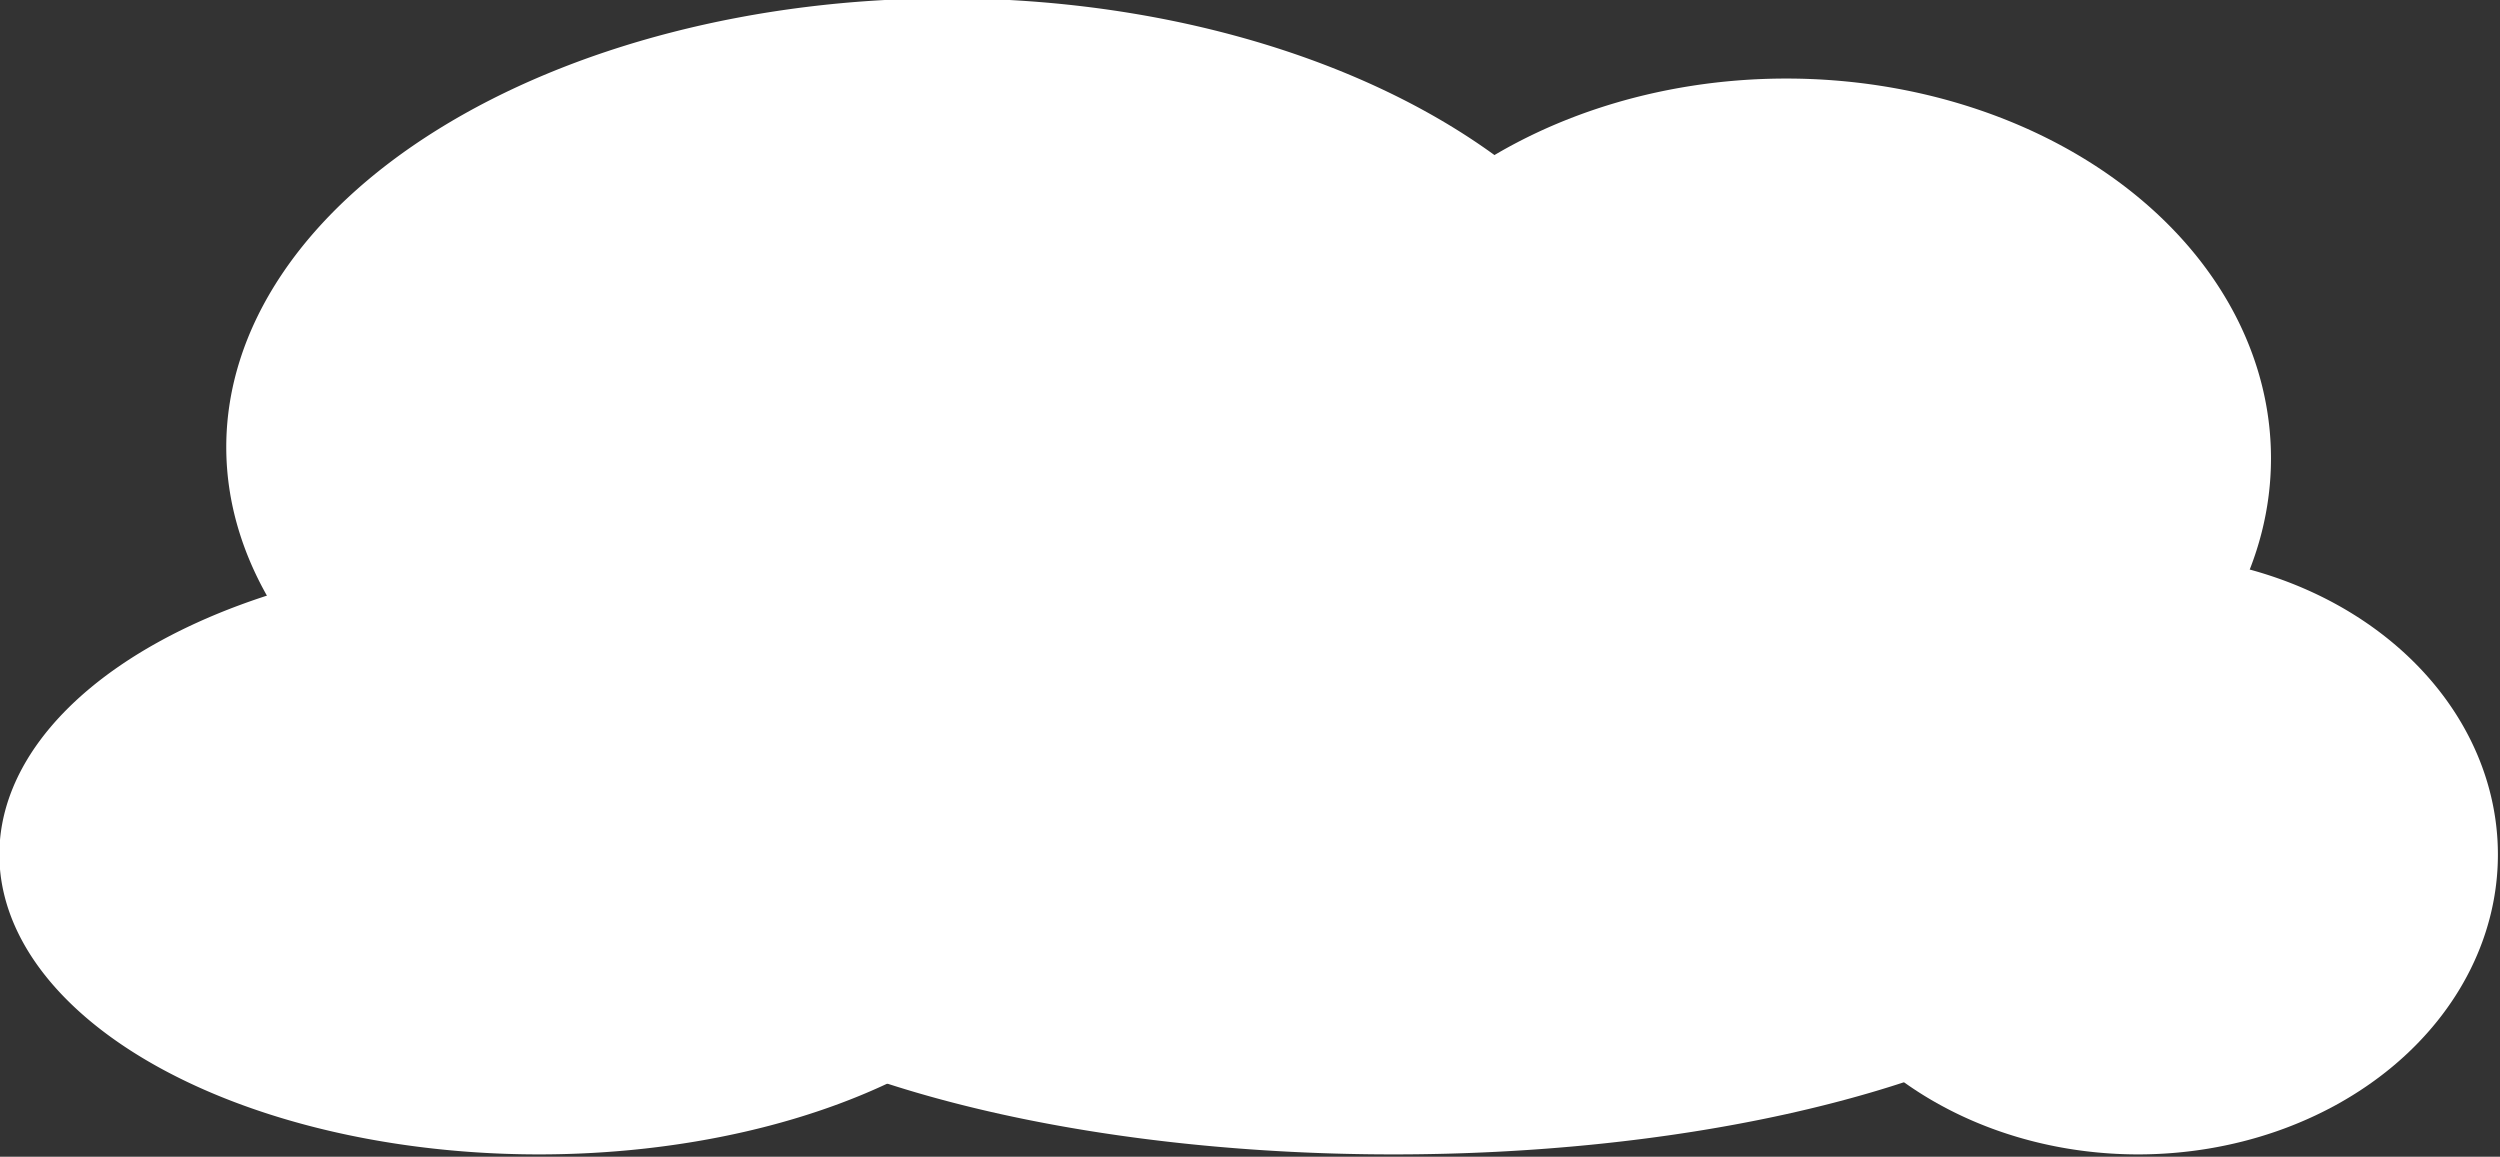 <?xml version="1.0" encoding="UTF-8" standalone="no"?>
<!-- Created with Inkscape (http://www.inkscape.org/) -->

<svg
   width="79.375mm"
   height="36.726mm"
   viewBox="0 0 79.375 36.726"
   version="1.1"
   id="svg5"
   xmlns="http://www.w3.org/2000/svg"
   xmlns:svg="http://www.w3.org/2000/svg">
  <rect x="0" y="0" width="79.375" height="36.726" fill="#333333" stroke="none"/>
  <defs
     id="defs2" />
  <g
     id="layer1"
     transform="translate(-41.634,-107.617)">
    <g
       id="g434"
       transform="matrix(0.859,0,0,0.859,5.85,15.121)"
       style="stroke-width:1.163">
      <path
         id="path234"
         style="fill:#ffffff;stroke-width:2.155;stroke-linecap:round"
         d="M 81.529,139.265 A 19.948,11.082 0 0 1 61.582,150.347 19.948,11.082 0 0 1 41.634,139.265 19.948,11.082 0 0 1 61.582,128.183 19.948,11.082 0 0 1 81.529,139.265 Z" />
      <path
         id="ellipse236"
         style="fill:#ffffff;stroke-width:2.155;stroke-linecap:round"
         d="M 122.164,139.265 A 28.998,11.082 0 0 1 93.165,150.347 28.998,11.082 0 0 1 64.167,139.265 28.998,11.082 0 0 1 93.165,128.183 28.998,11.082 0 0 1 122.164,139.265 Z" />
      <path
         id="ellipse346"
         style="fill:#ffffff;stroke-width:2.155;stroke-linecap:round"
         d="m 133.984,139.265 a 13.299,11.082 0 0 1 -13.299,11.082 13.299,11.082 0 0 1 -13.299,-11.082 13.299,11.082 0 0 1 13.299,-11.082 13.299,11.082 0 0 1 13.299,11.082 z" />
      <path
         id="path348"
         style="fill:#ffffff;stroke-width:2.155;stroke-linecap:round"
         d="m 125.597,124.619 a 17.916,14.037 0 0 1 -17.916,14.037 17.916,14.037 0 0 1 -17.916,-14.037 17.916,14.037 0 0 1 17.916,-14.037 17.916,14.037 0 0 1 17.916,14.037 z" />
      <path
         id="path379"
         style="fill:#ffffff;stroke-width:2.155;stroke-linecap:round"
         d="M 103.308,124.204 A 26.643,16.587 0 0 1 76.664,140.791 26.643,16.587 0 0 1 50.021,124.204 26.643,16.587 0 0 1 76.664,107.617 26.643,16.587 0 0 1 103.308,124.204 Z" />
    </g>
  </g>
</svg>
